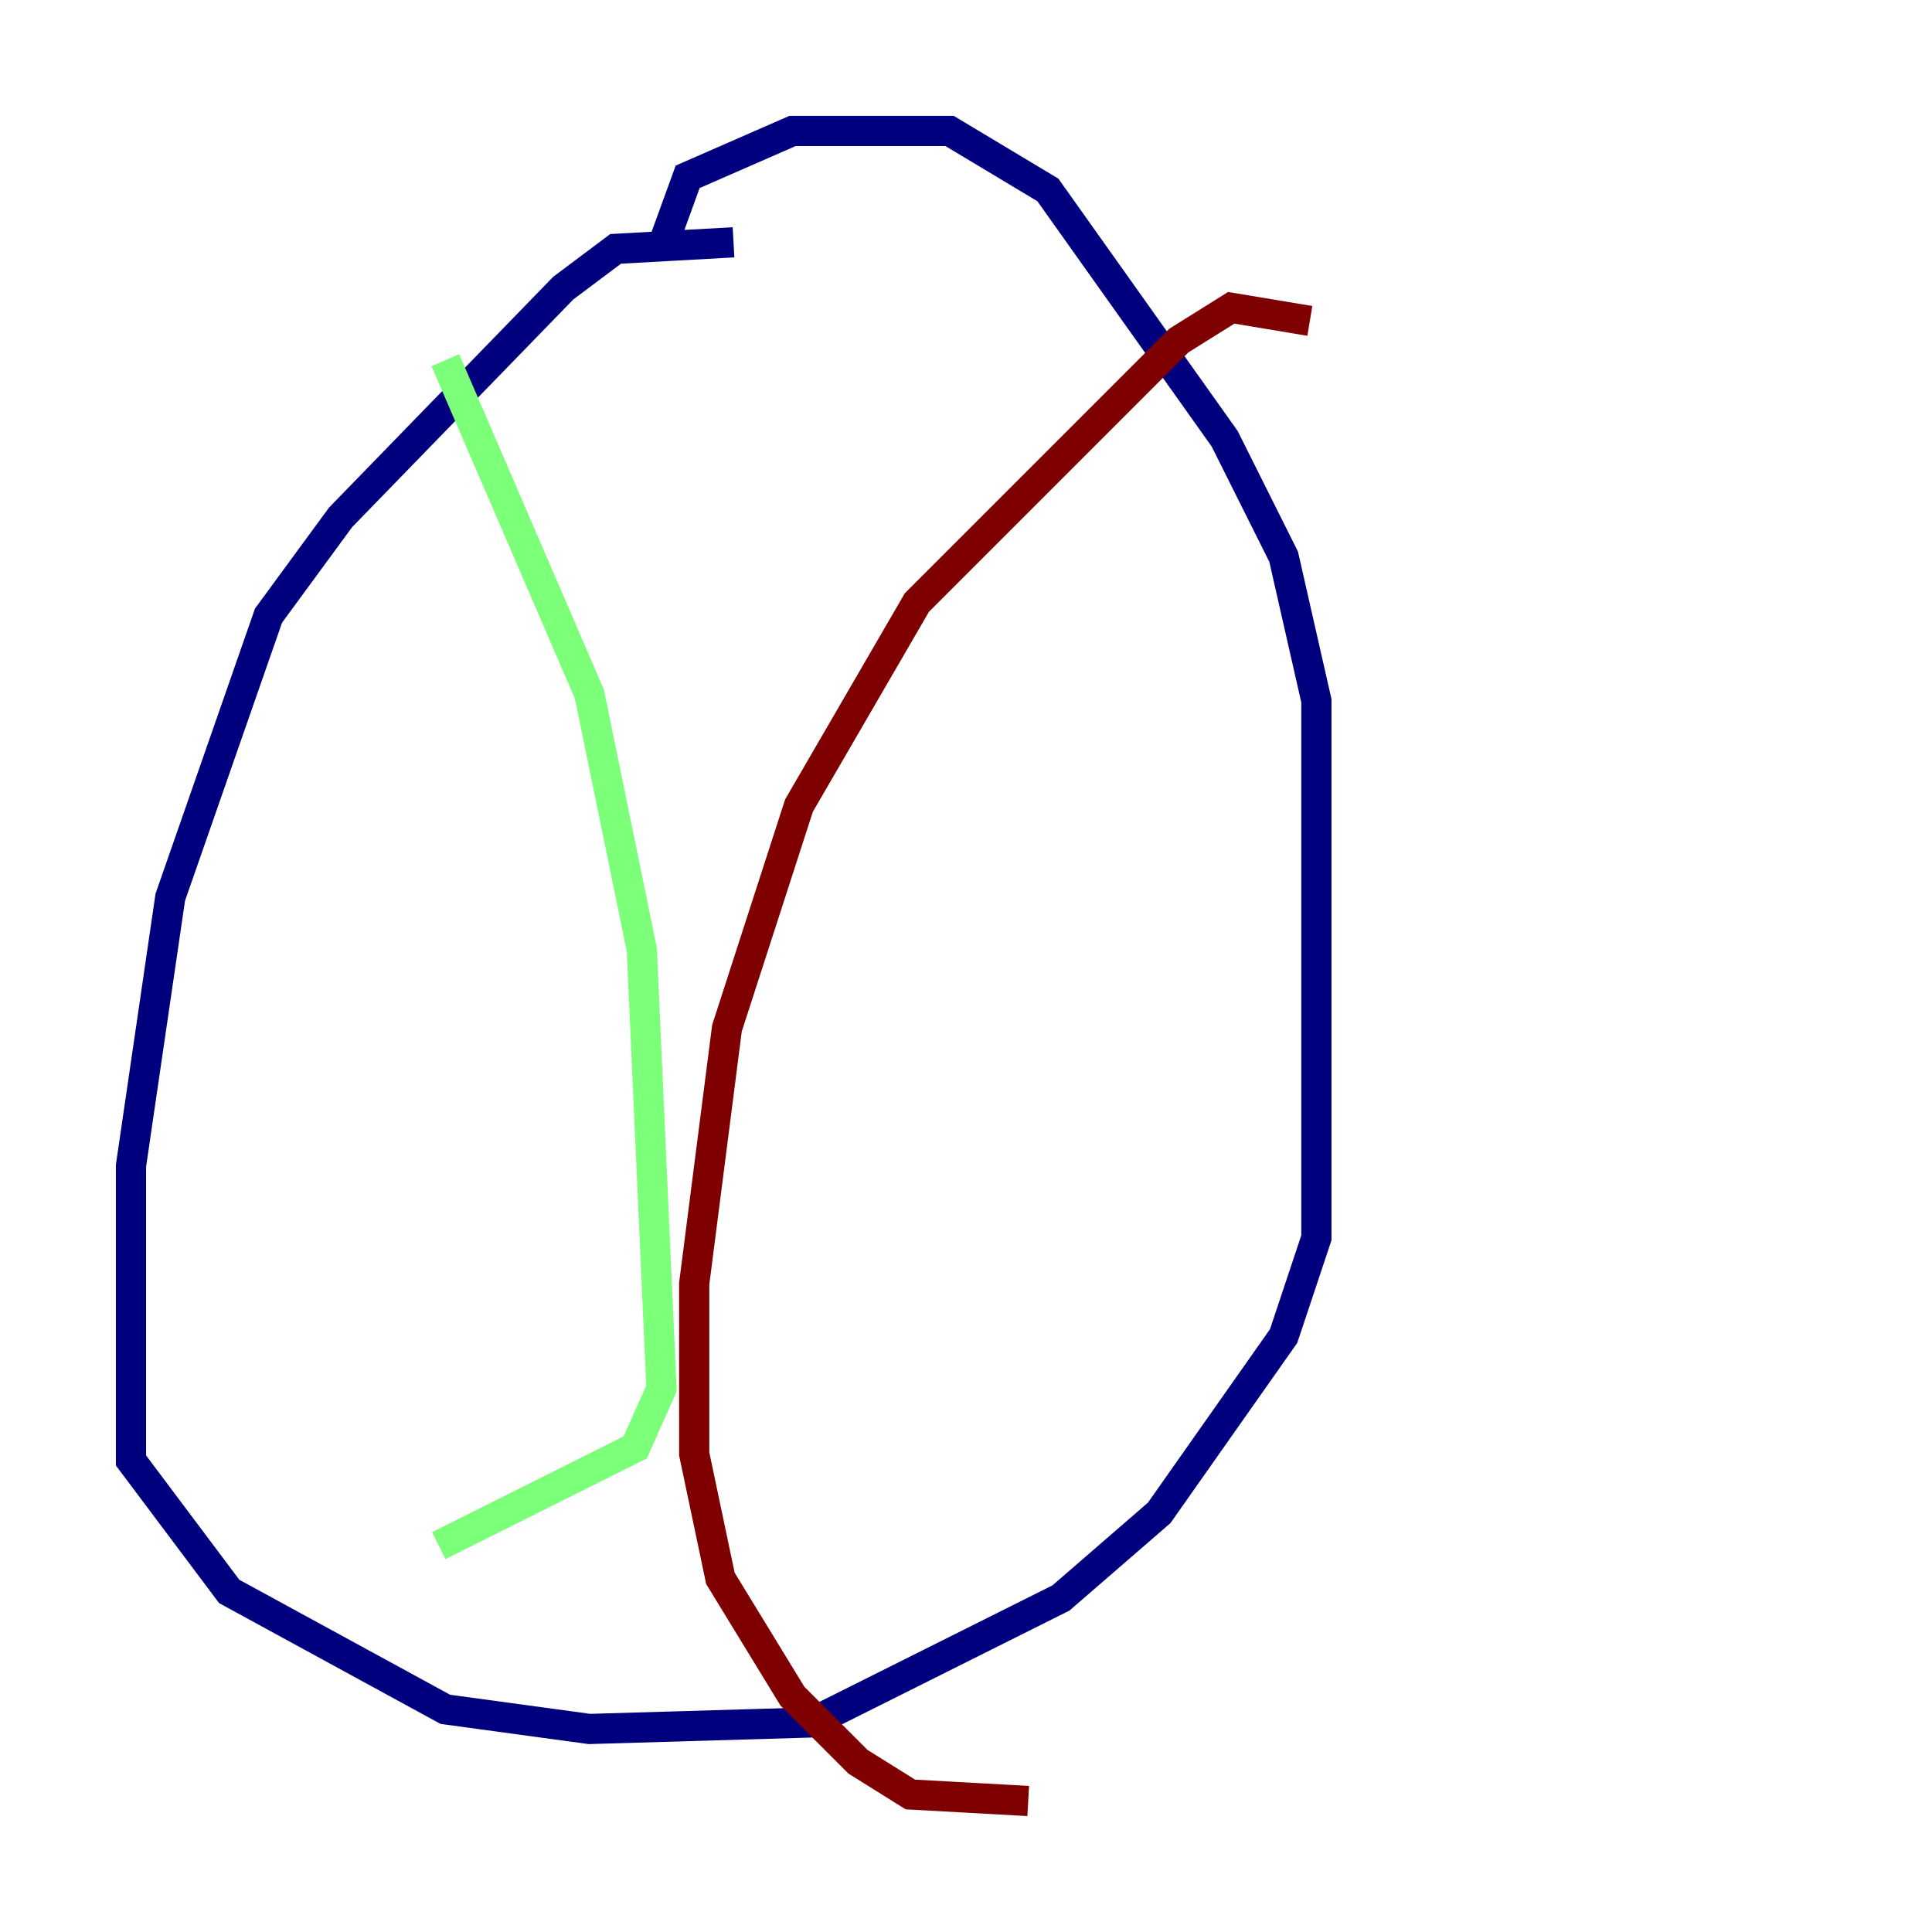 <?xml version="1.0" encoding="utf-8" ?>
<svg baseProfile="tiny" height="128" version="1.2" viewBox="0,0,128,128" width="128" xmlns="http://www.w3.org/2000/svg" xmlns:ev="http://www.w3.org/2001/xml-events" xmlns:xlink="http://www.w3.org/1999/xlink"><defs /><polyline fill="none" points="48.597,16.054 40.786,16.488 37.315,19.091 22.563,34.278 17.79,40.786 11.281,59.444 8.678,77.234 8.678,96.759 15.186,105.437 29.505,113.248 39.051,114.549 53.803,114.115 70.291,105.871 76.8,100.231 85.044,88.515 87.214,82.007 87.214,46.427 85.044,36.881 81.139,29.071 69.424,12.583 62.915,8.678 52.502,8.678 45.559,11.715 43.824,16.488" stroke="#00007f" stroke-width="2" /><polyline fill="none" points="29.505,23.864 39.051,45.993 42.522,62.915 43.824,91.986 42.088,95.891 29.071,102.4" stroke="#7cff79" stroke-width="2" /><polyline fill="none" points="86.78,21.261 81.573,20.393 78.102,22.563 60.746,39.919 52.936,53.37 48.163,68.122 45.993,85.044 45.993,96.325 47.729,104.57 52.502,112.38 56.841,116.719 60.312,118.888 68.122,119.322" stroke="#7f0000" stroke-width="2" /></svg>